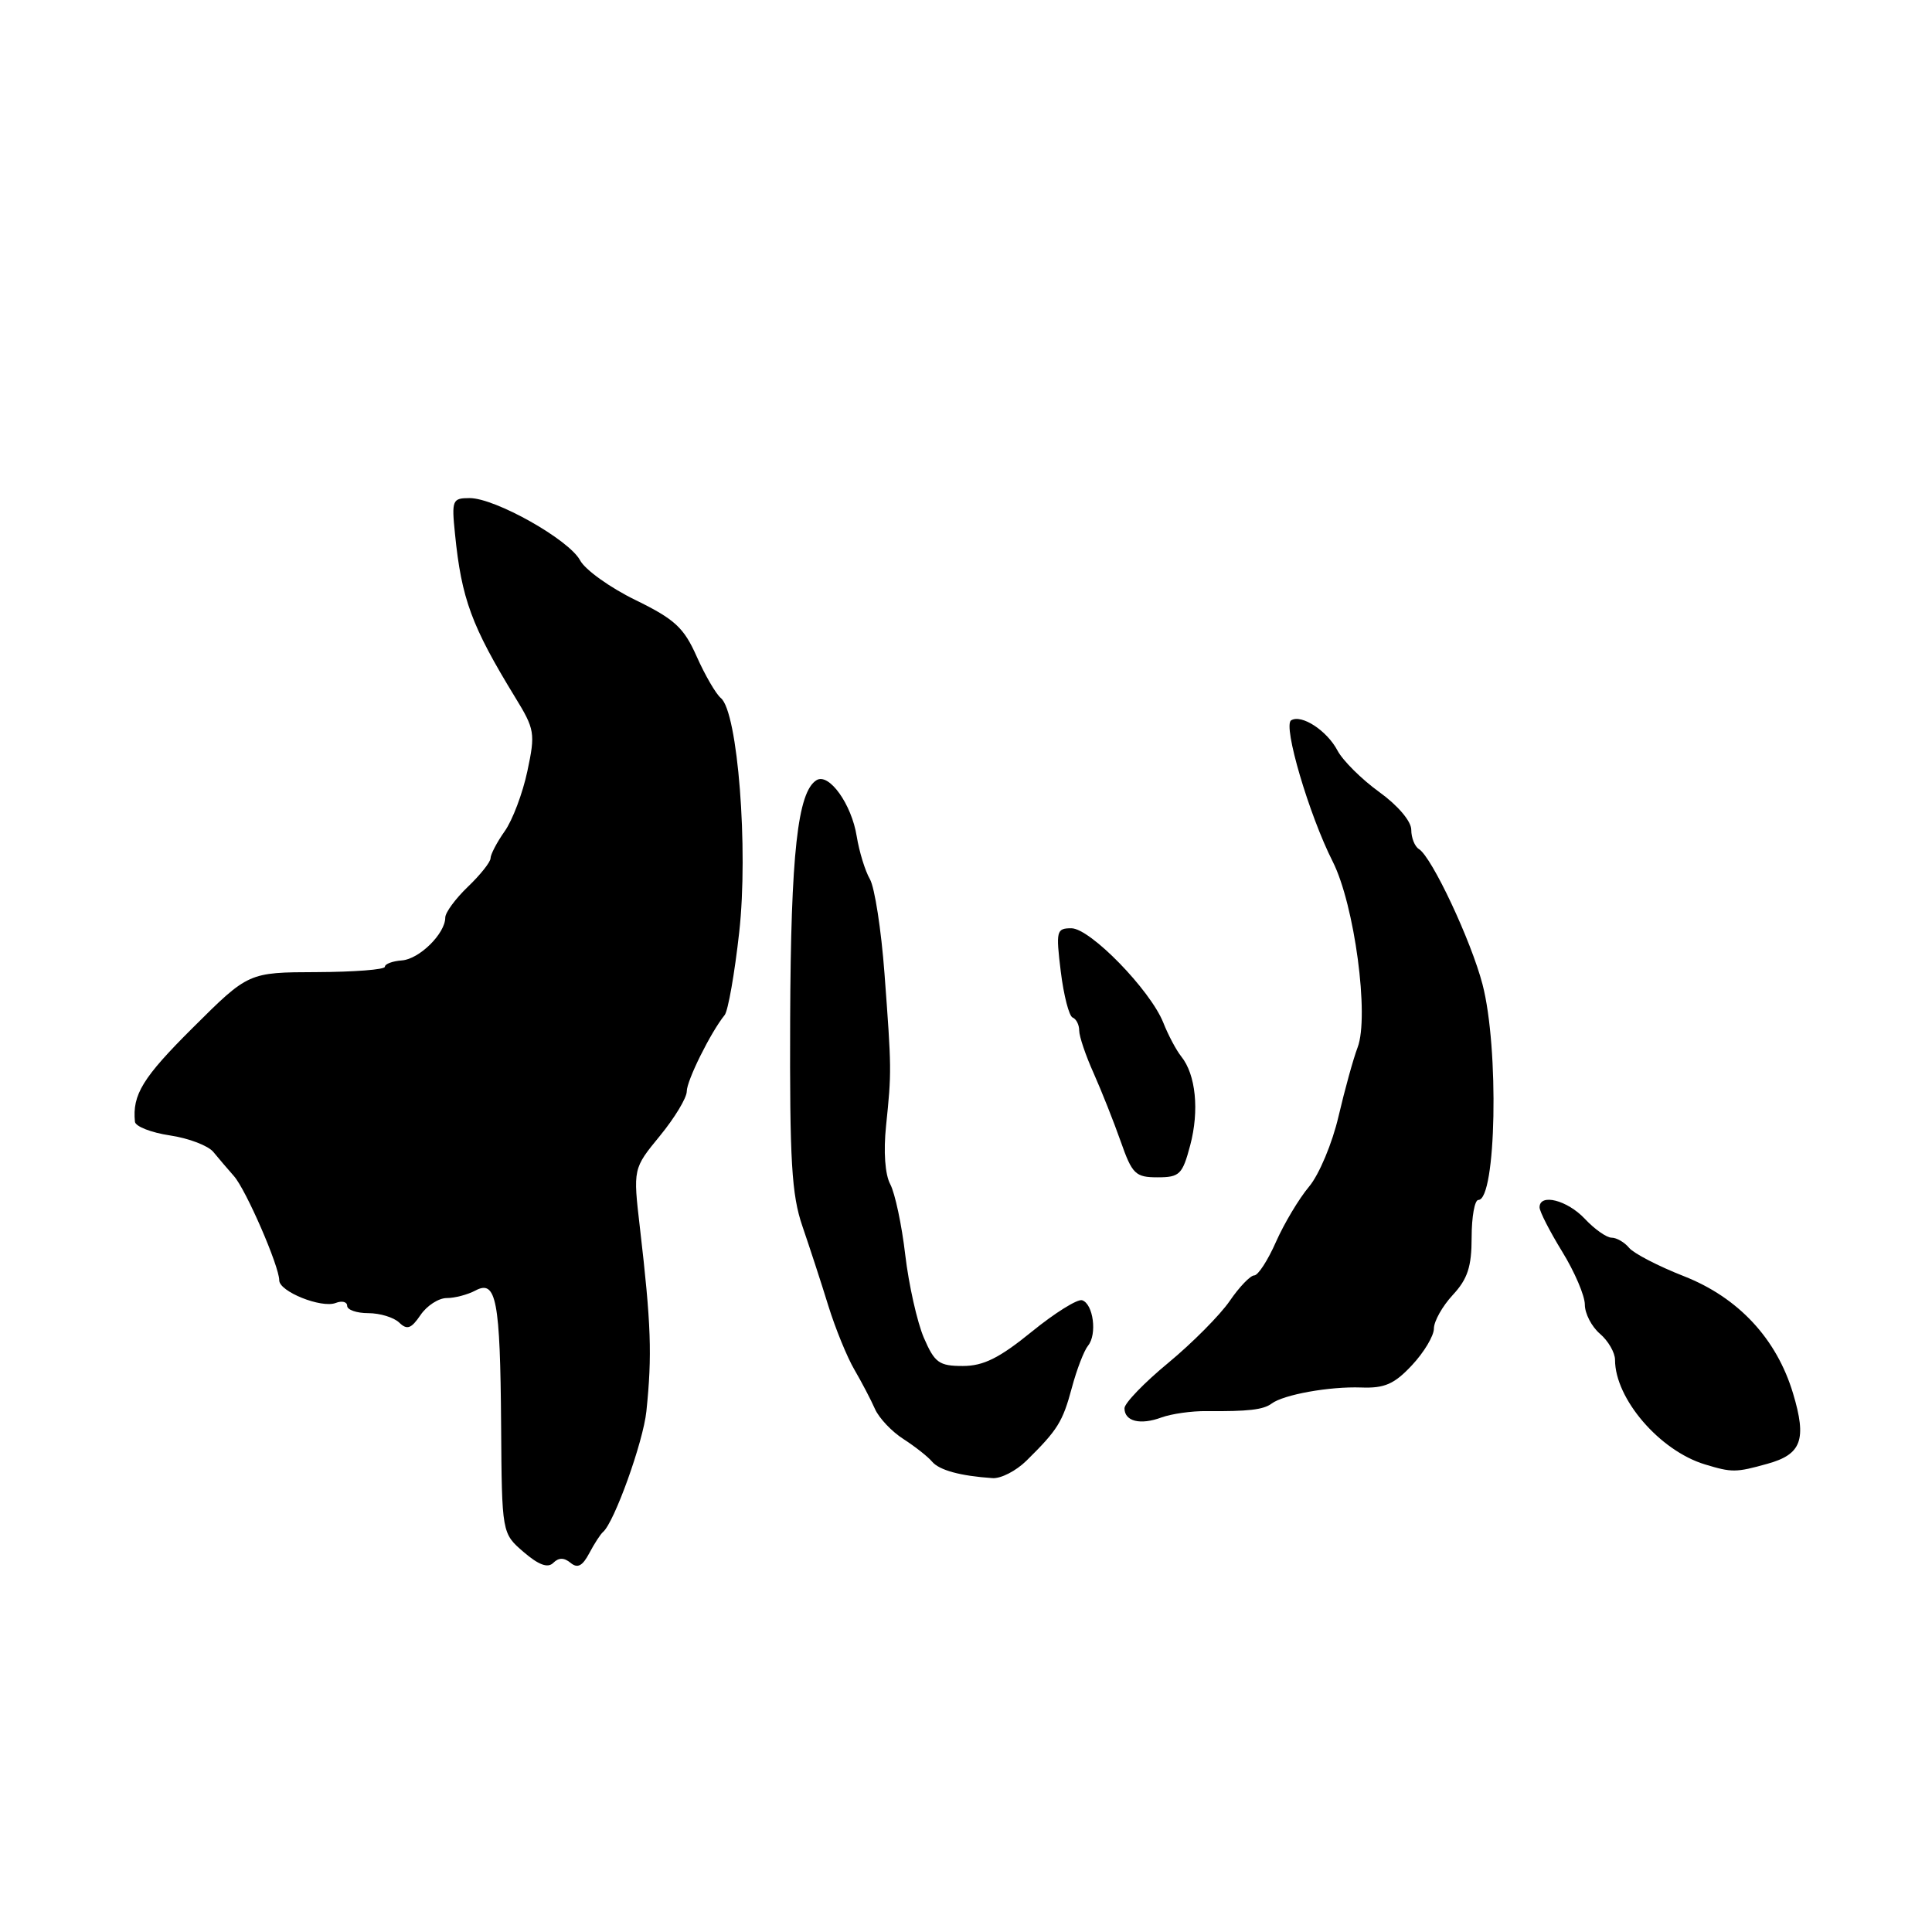 <?xml version="1.0" encoding="UTF-8" standalone="no"?>
<!DOCTYPE svg PUBLIC "-//W3C//DTD SVG 1.1//EN" "http://www.w3.org/Graphics/SVG/1.1/DTD/svg11.dtd" >
<svg xmlns="http://www.w3.org/2000/svg" xmlns:xlink="http://www.w3.org/1999/xlink" version="1.1" viewBox="0 0 256 256">
 <g >
 <path fill="currentColor"
d=" M 75.61 207.09 C 76.53 207.85 77.18 207.51 78.08 205.81 C 78.75 204.54 79.57 203.28 79.90 203.00 C 81.38 201.76 85.23 191.07 85.65 187.00 C 86.42 179.54 86.28 175.48 84.79 162.67 C 83.88 154.85 83.88 154.85 87.44 150.51 C 89.40 148.12 91.00 145.47 91.00 144.61 C 91.00 143.17 94.17 136.79 96.02 134.50 C 96.47 133.95 97.34 129.01 97.95 123.52 C 99.18 112.50 97.76 94.34 95.52 92.50 C 94.86 91.95 93.42 89.47 92.32 87.00 C 90.62 83.17 89.42 82.06 84.21 79.51 C 80.84 77.87 77.53 75.50 76.86 74.24 C 75.39 71.50 65.63 66.00 62.23 66.00 C 59.94 66.00 59.83 66.26 60.29 70.75 C 61.15 79.35 62.49 82.96 68.25 92.38 C 70.86 96.63 70.95 97.15 69.88 102.18 C 69.26 105.11 67.91 108.69 66.87 110.15 C 65.84 111.61 65.00 113.22 65.00 113.72 C 65.00 114.22 63.65 115.92 62.00 117.50 C 60.35 119.08 59.00 120.92 59.00 121.58 C 59.00 123.70 55.57 127.09 53.25 127.26 C 52.01 127.35 51.00 127.73 51.00 128.10 C 51.00 128.48 46.93 128.79 41.96 128.81 C 32.92 128.84 32.92 128.84 25.56 136.17 C 18.91 142.78 17.52 145.05 17.88 148.64 C 17.95 149.26 20.03 150.08 22.52 150.45 C 25.01 150.82 27.59 151.81 28.27 152.64 C 28.95 153.47 30.18 154.91 31.00 155.84 C 32.60 157.65 37.00 167.78 37.00 169.65 C 37.00 171.14 42.58 173.38 44.48 172.65 C 45.32 172.32 46.00 172.50 46.00 173.03 C 46.00 173.56 47.26 174.00 48.80 174.00 C 50.34 174.00 52.18 174.56 52.90 175.25 C 53.94 176.26 54.49 176.06 55.72 174.25 C 56.56 173.01 58.12 172.00 59.19 172.00 C 60.26 172.00 61.97 171.55 63.00 171.00 C 65.76 169.52 66.28 172.25 66.40 188.84 C 66.50 203.17 66.50 203.17 69.38 205.65 C 71.38 207.37 72.59 207.81 73.31 207.09 C 74.03 206.37 74.74 206.37 75.61 207.09 Z  M 136.01 193.55 C 140.16 189.46 140.81 188.41 142.03 183.87 C 142.67 181.47 143.64 178.96 144.17 178.31 C 145.40 176.81 144.87 172.78 143.39 172.29 C 142.78 172.09 139.77 173.97 136.71 176.46 C 132.42 179.95 130.31 181.00 127.58 181.00 C 124.43 181.00 123.85 180.58 122.41 177.25 C 121.53 175.19 120.42 170.25 119.95 166.28 C 119.49 162.31 118.59 158.11 117.97 156.93 C 117.27 155.64 117.05 152.60 117.41 149.15 C 118.15 142.00 118.14 141.63 117.20 129.00 C 116.77 123.22 115.90 117.60 115.27 116.50 C 114.63 115.40 113.85 112.84 113.52 110.82 C 112.84 106.55 109.84 102.36 108.19 103.38 C 105.69 104.93 104.79 113.10 104.70 135.00 C 104.63 153.83 104.89 158.32 106.33 162.50 C 107.27 165.25 108.82 169.97 109.75 173.00 C 110.69 176.03 112.25 179.85 113.22 181.50 C 114.18 183.15 115.41 185.49 115.94 186.70 C 116.48 187.91 118.17 189.70 119.71 190.68 C 121.24 191.67 122.95 193.01 123.50 193.67 C 124.46 194.81 127.24 195.57 131.51 195.86 C 132.62 195.94 134.64 194.90 136.01 193.55 Z  M 234.19 193.96 C 238.72 192.71 239.43 190.76 237.59 184.64 C 235.41 177.37 230.33 171.93 223.12 169.10 C 219.75 167.78 216.49 166.09 215.87 165.35 C 215.26 164.61 214.21 164.00 213.55 164.00 C 212.89 164.00 211.29 162.88 210.00 161.50 C 207.67 159.02 204.00 158.09 204.00 159.98 C 204.00 160.53 205.35 163.16 207.00 165.85 C 208.65 168.53 210.00 171.69 210.00 172.87 C 210.00 174.05 210.90 175.79 212.00 176.73 C 213.10 177.67 214.00 179.23 214.00 180.19 C 214.00 185.34 219.92 192.23 225.91 194.04 C 229.50 195.13 230.01 195.13 234.19 193.96 Z  M 159.90 186.98 C 165.38 187.03 167.40 186.80 168.50 185.98 C 170.09 184.79 176.16 183.70 180.35 183.85 C 183.47 183.97 184.76 183.40 187.10 180.89 C 188.70 179.18 190.00 177.00 190.00 176.04 C 190.00 175.08 191.12 173.08 192.50 171.59 C 194.47 169.47 195.00 167.84 195.00 163.95 C 195.00 161.23 195.40 159.00 195.89 159.00 C 198.26 159.00 198.65 138.91 196.44 130.43 C 194.93 124.64 189.73 113.57 188.02 112.51 C 187.46 112.17 187.00 111.01 187.00 109.95 C 187.00 108.82 185.23 106.73 182.75 104.94 C 180.41 103.25 177.93 100.78 177.23 99.46 C 175.83 96.80 172.45 94.60 171.08 95.45 C 169.97 96.14 173.45 107.96 176.60 114.18 C 179.48 119.89 181.46 134.67 179.89 138.79 C 179.32 140.28 178.19 144.39 177.36 147.93 C 176.54 151.47 174.79 155.65 173.46 157.23 C 172.14 158.80 170.17 162.09 169.08 164.54 C 168.00 167.00 166.70 169.00 166.19 169.00 C 165.68 169.00 164.21 170.53 162.94 172.39 C 161.66 174.25 158.00 177.94 154.81 180.58 C 151.61 183.22 149.00 185.93 149.00 186.60 C 149.00 188.34 151.09 188.86 153.90 187.82 C 155.22 187.34 157.92 186.95 159.90 186.98 Z  M 157.71 151.75 C 158.93 147.15 158.45 142.39 156.53 140.00 C 155.87 139.18 154.79 137.15 154.14 135.50 C 152.41 131.17 144.45 123.00 141.96 123.00 C 139.98 123.00 139.90 123.35 140.56 128.75 C 140.95 131.91 141.66 134.65 142.13 134.83 C 142.61 135.02 143.00 135.79 143.00 136.56 C 143.00 137.32 143.86 139.87 144.92 142.22 C 145.97 144.58 147.58 148.64 148.50 151.25 C 150.02 155.58 150.45 156.00 153.38 156.00 C 156.31 156.00 156.68 155.63 157.71 151.75 Z "/>
</g>
</svg>